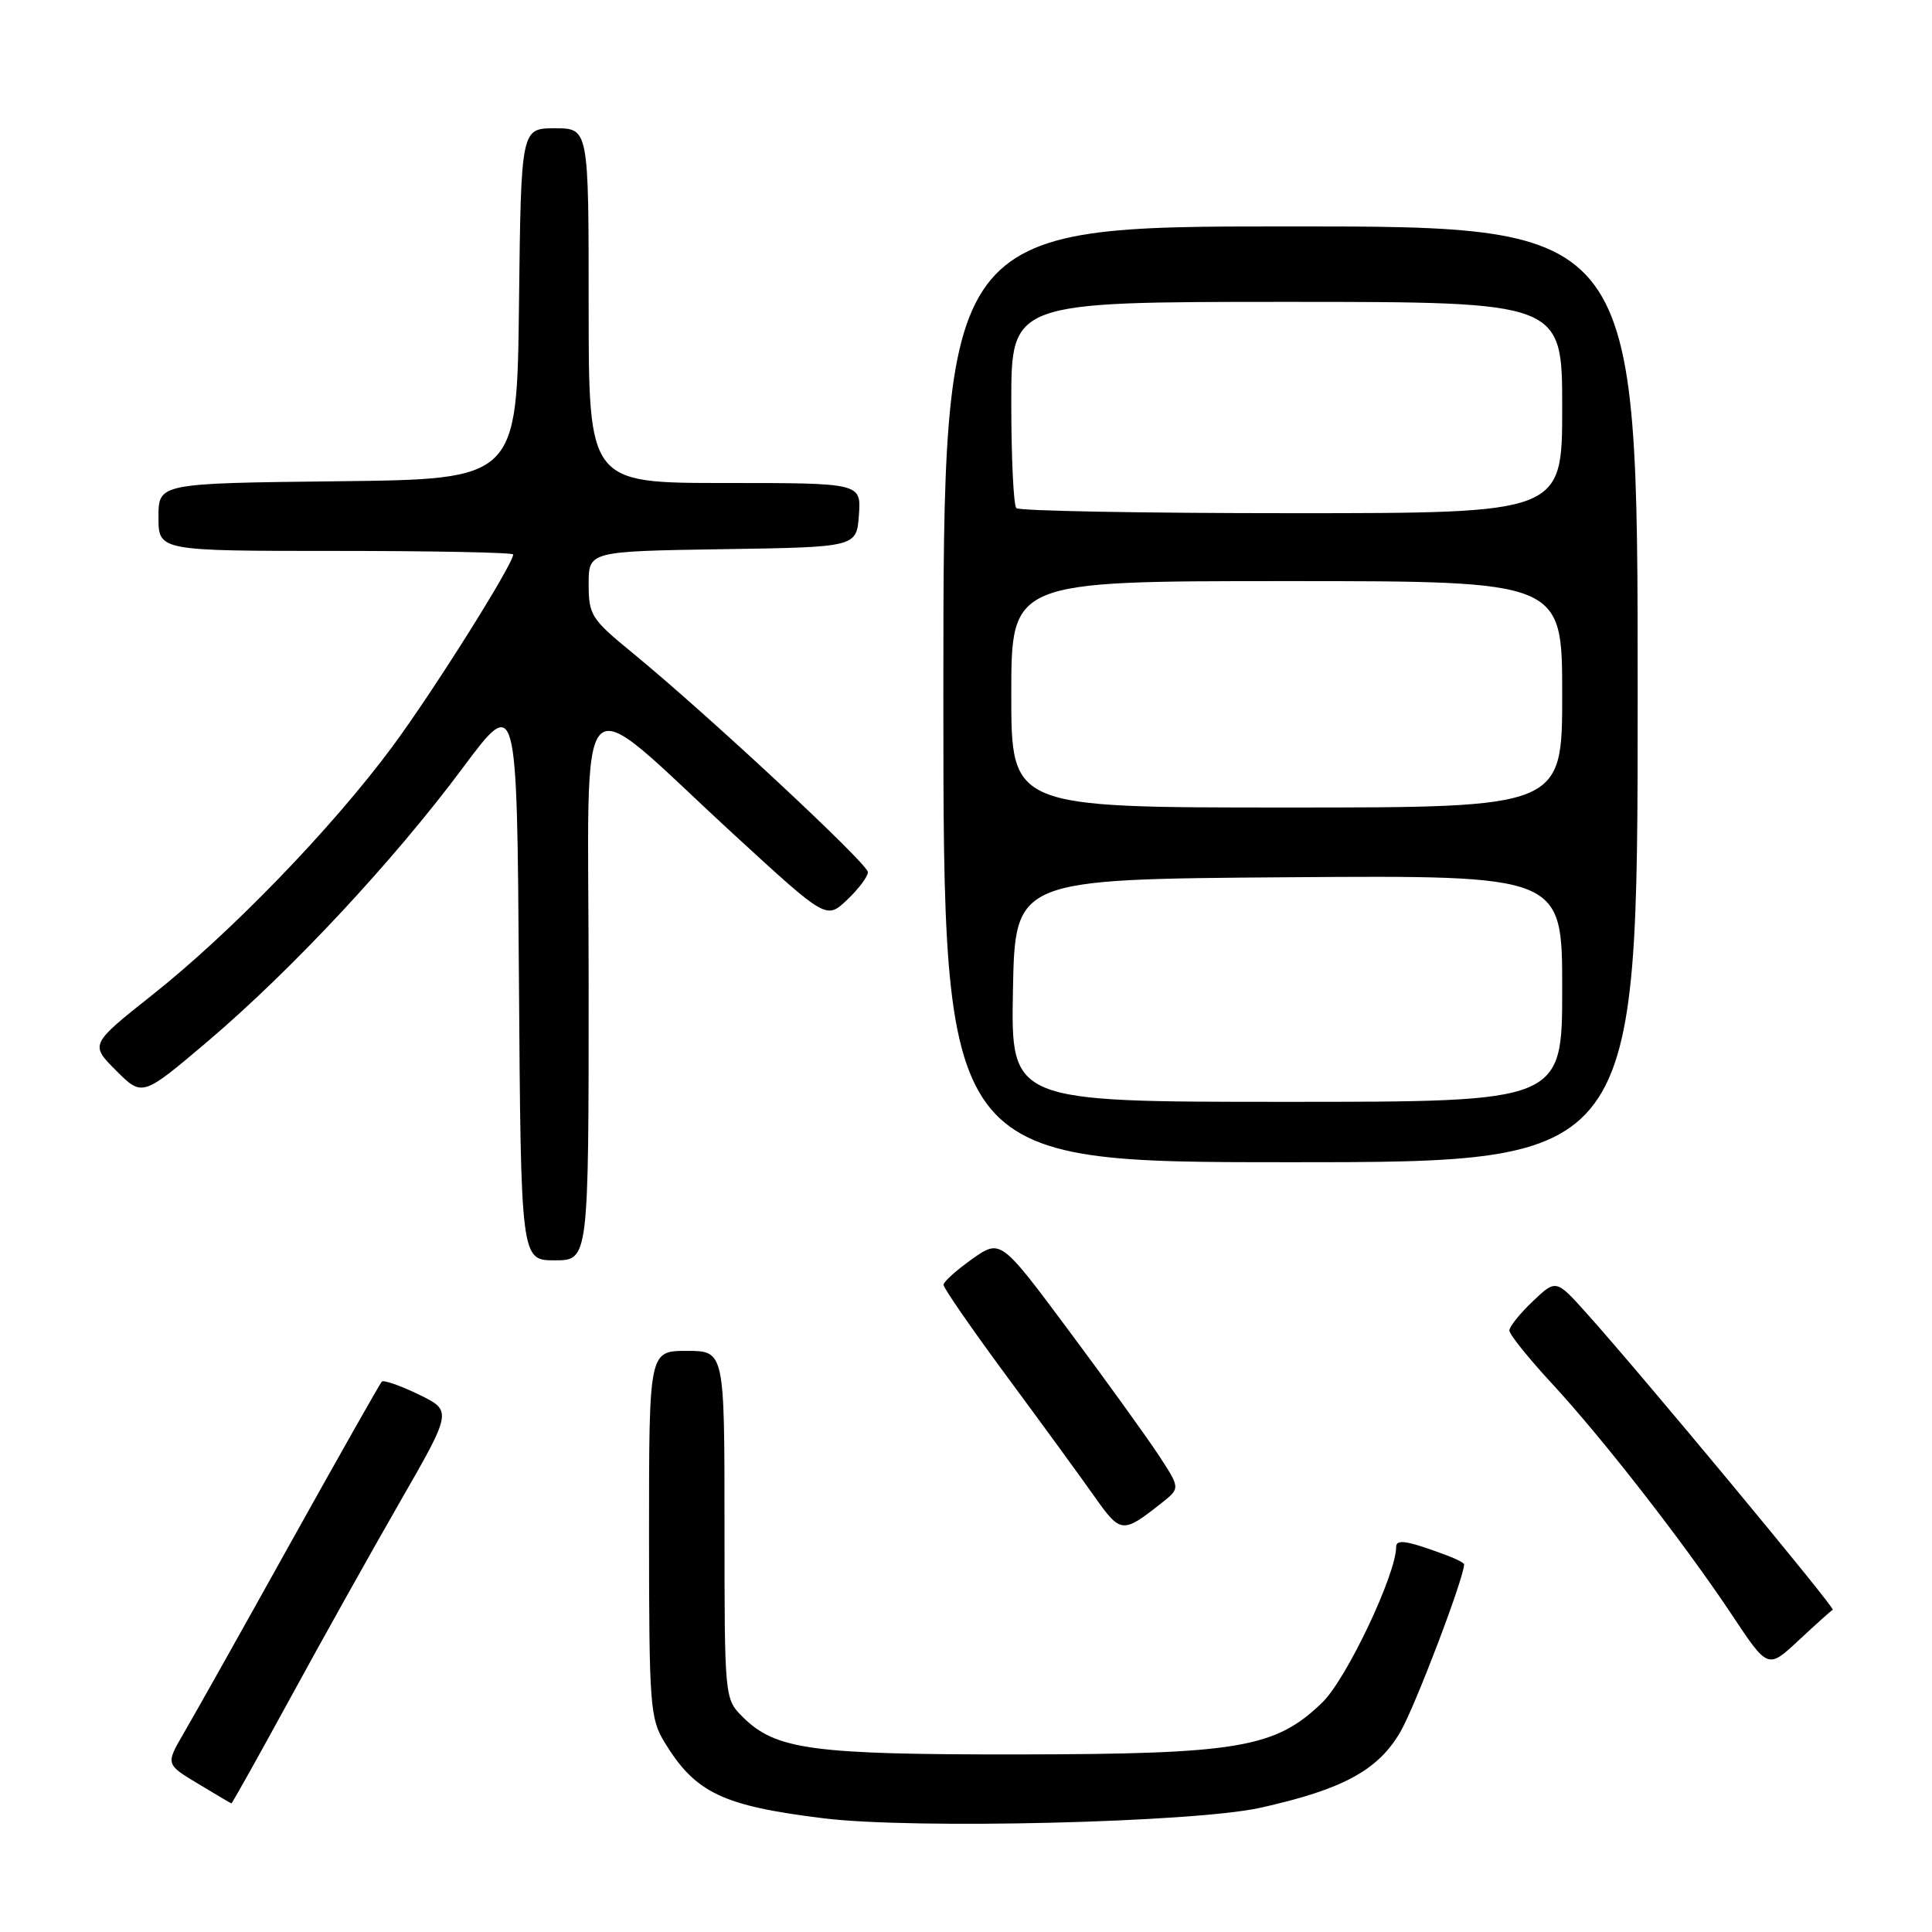 <?xml version="1.0" encoding="UTF-8" standalone="no"?>
<!DOCTYPE svg PUBLIC "-//W3C//DTD SVG 1.1//EN" "http://www.w3.org/Graphics/SVG/1.1/DTD/svg11.dtd" >
<svg xmlns="http://www.w3.org/2000/svg" xmlns:xlink="http://www.w3.org/1999/xlink" version="1.1" viewBox="0 0 256 256">
 <g >
 <path fill="currentColor"
d=" M 167.00 239.54 C 177.91 237.11 182.57 234.59 185.53 229.53 C 187.47 226.23 194.00 209.07 194.00 207.29 C 194.00 207.10 192.99 206.57 191.75 206.11 C 186.51 204.15 185.00 203.89 185.00 204.96 C 185.00 208.60 178.43 222.45 175.24 225.56 C 169.02 231.60 164.20 232.43 135.00 232.47 C 107.52 232.50 102.76 231.85 98.39 227.48 C 96.01 225.10 96.00 225.00 96.00 202.05 C 96.00 179.00 96.00 179.00 91.00 179.00 C 86.00 179.00 86.00 179.00 86.00 203.25 C 86.01 226.03 86.13 227.71 88.08 230.90 C 92.15 237.57 95.76 239.29 109.18 240.94 C 121.01 242.40 158.20 241.50 167.00 239.54 Z  M 38.44 225.05 C 42.62 217.38 49.17 205.67 52.99 199.02 C 59.93 186.94 59.93 186.94 55.49 184.78 C 53.04 183.59 50.84 182.83 50.59 183.07 C 50.35 183.32 44.89 192.97 38.46 204.51 C 32.04 216.06 25.69 227.36 24.36 229.63 C 21.95 233.77 21.95 233.77 26.22 236.34 C 28.58 237.76 30.57 238.94 30.66 238.96 C 30.75 238.98 34.25 232.72 38.44 225.05 Z  M 242.85 213.30 C 243.23 213.10 217.52 182.13 210.22 174.00 C 206.18 169.50 206.18 169.50 203.09 172.44 C 201.39 174.05 200.00 175.79 200.00 176.30 C 200.00 176.81 202.51 179.94 205.58 183.26 C 212.36 190.58 223.18 204.49 229.55 214.07 C 234.26 221.16 234.26 221.16 238.36 217.33 C 240.62 215.22 242.64 213.41 242.85 213.30 Z  M 153.95 199.13 C 156.39 197.19 156.39 197.19 153.55 192.85 C 151.98 190.46 146.63 183.03 141.64 176.33 C 132.59 164.17 132.59 164.17 128.81 166.83 C 126.74 168.30 125.03 169.83 125.02 170.24 C 125.01 170.65 128.74 176.05 133.31 182.24 C 137.89 188.43 143.13 195.62 144.96 198.21 C 148.51 203.24 148.71 203.26 153.95 199.13 Z  M 78.00 130.42 C 78.00 88.35 75.63 90.73 97.50 110.81 C 109.50 121.83 109.50 121.83 112.25 119.23 C 113.76 117.80 115.00 116.15 115.00 115.56 C 115.00 114.45 93.68 94.60 83.75 86.46 C 78.35 82.04 78.00 81.49 78.00 77.40 C 78.00 73.05 78.00 73.05 95.75 72.77 C 113.50 72.50 113.50 72.50 113.81 68.25 C 114.11 64.00 114.11 64.00 96.06 64.00 C 78.00 64.00 78.00 64.00 78.00 40.50 C 78.00 17.00 78.00 17.00 73.52 17.00 C 69.04 17.00 69.04 17.00 68.77 40.25 C 68.50 63.50 68.50 63.50 44.75 63.77 C 21.00 64.04 21.00 64.04 21.00 68.52 C 21.00 73.00 21.00 73.00 44.50 73.00 C 57.43 73.00 68.00 73.21 68.00 73.47 C 68.00 74.77 57.36 91.69 51.97 98.96 C 43.97 109.75 30.63 123.55 20.21 131.81 C 11.92 138.39 11.92 138.39 15.39 141.86 C 18.86 145.33 18.86 145.33 27.53 137.98 C 38.65 128.53 52.13 114.09 61.28 101.80 C 68.50 92.11 68.50 92.11 68.76 129.55 C 69.02 167.00 69.02 167.00 73.51 167.00 C 78.00 167.00 78.00 167.00 78.00 130.42 Z  M 217.00 92.00 C 217.00 30.00 217.00 30.00 171.00 30.00 C 125.00 30.00 125.00 30.00 125.00 92.00 C 125.00 154.00 125.00 154.00 171.00 154.00 C 217.00 154.00 217.00 154.00 217.00 92.00 Z  M 134.22 131.25 C 134.50 116.50 134.50 116.50 170.75 116.24 C 207.00 115.98 207.00 115.98 207.00 130.99 C 207.00 146.00 207.00 146.00 170.47 146.00 C 133.95 146.00 133.95 146.00 134.22 131.25 Z  M 134.00 92.00 C 134.00 77.00 134.00 77.00 170.50 77.00 C 207.00 77.00 207.00 77.00 207.00 92.00 C 207.00 107.00 207.00 107.00 170.50 107.00 C 134.00 107.00 134.00 107.00 134.00 92.00 Z  M 134.67 67.33 C 134.30 66.97 134.00 60.67 134.00 53.33 C 134.00 40.00 134.00 40.00 170.50 40.00 C 207.00 40.00 207.00 40.00 207.00 54.00 C 207.00 68.00 207.00 68.00 171.17 68.00 C 151.46 68.00 135.03 67.70 134.67 67.33 Z "/>
</g>
</svg>